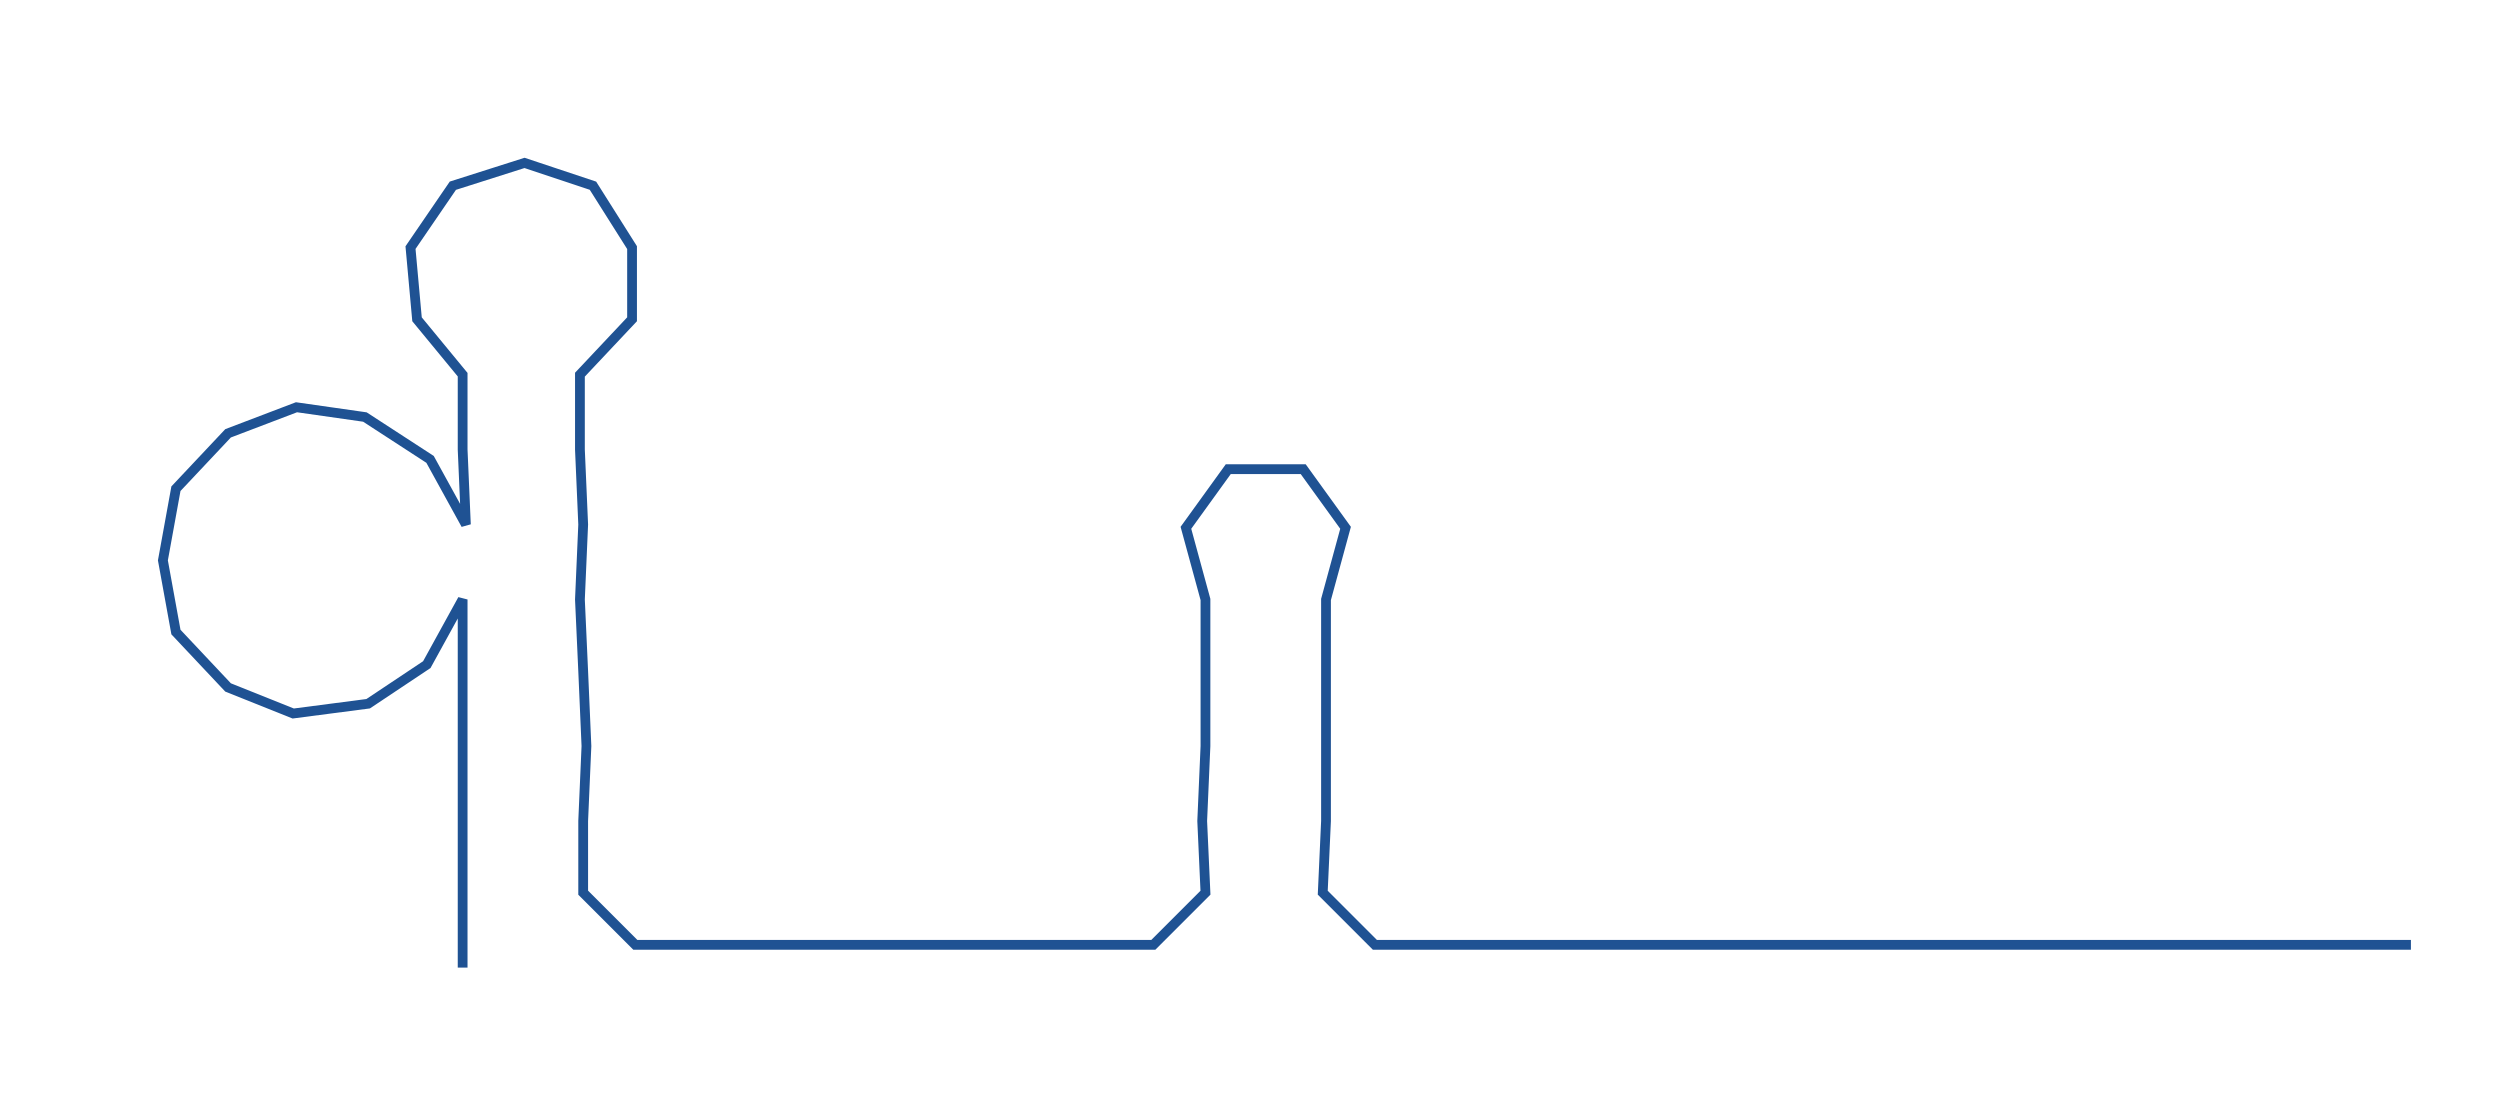 <ns0:svg xmlns:ns0="http://www.w3.org/2000/svg" width="300px" height="133.234px" viewBox="0 0 767.34 340.785"><ns0:path style="stroke:#1f5293;stroke-width:3px;fill:none;" d="M142 297 L142 297 L142 274 L142 252 L142 229 L142 206 L142 184 L131 204 L113 216 L90 219 L70 211 L54 194 L50 172 L54 150 L70 133 L91 125 L112 128 L132 141 L143 161 L142 138 L142 115 L128 98 L126 76 L139 57 L161 50 L182 57 L194 76 L194 98 L178 115 L178 138 L179 161 L178 184 L179 206 L180 229 L179 252 L179 274 L195 290 L218 290 L241 290 L262 290 L285 290 L308 290 L332 290 L354 290 L370 274 L369 252 L370 229 L370 206 L370 184 L364 162 L377 144 L400 144 L413 162 L407 184 L407 206 L407 229 L407 252 L406 274 L422 290 L445 290 L467 290 L490 290 L513 290 L535 290 L558 290 L581 290 L603 290 L626 290 L649 290 L671 290 L694 290 L717 290 L740 290" /></ns0:svg>